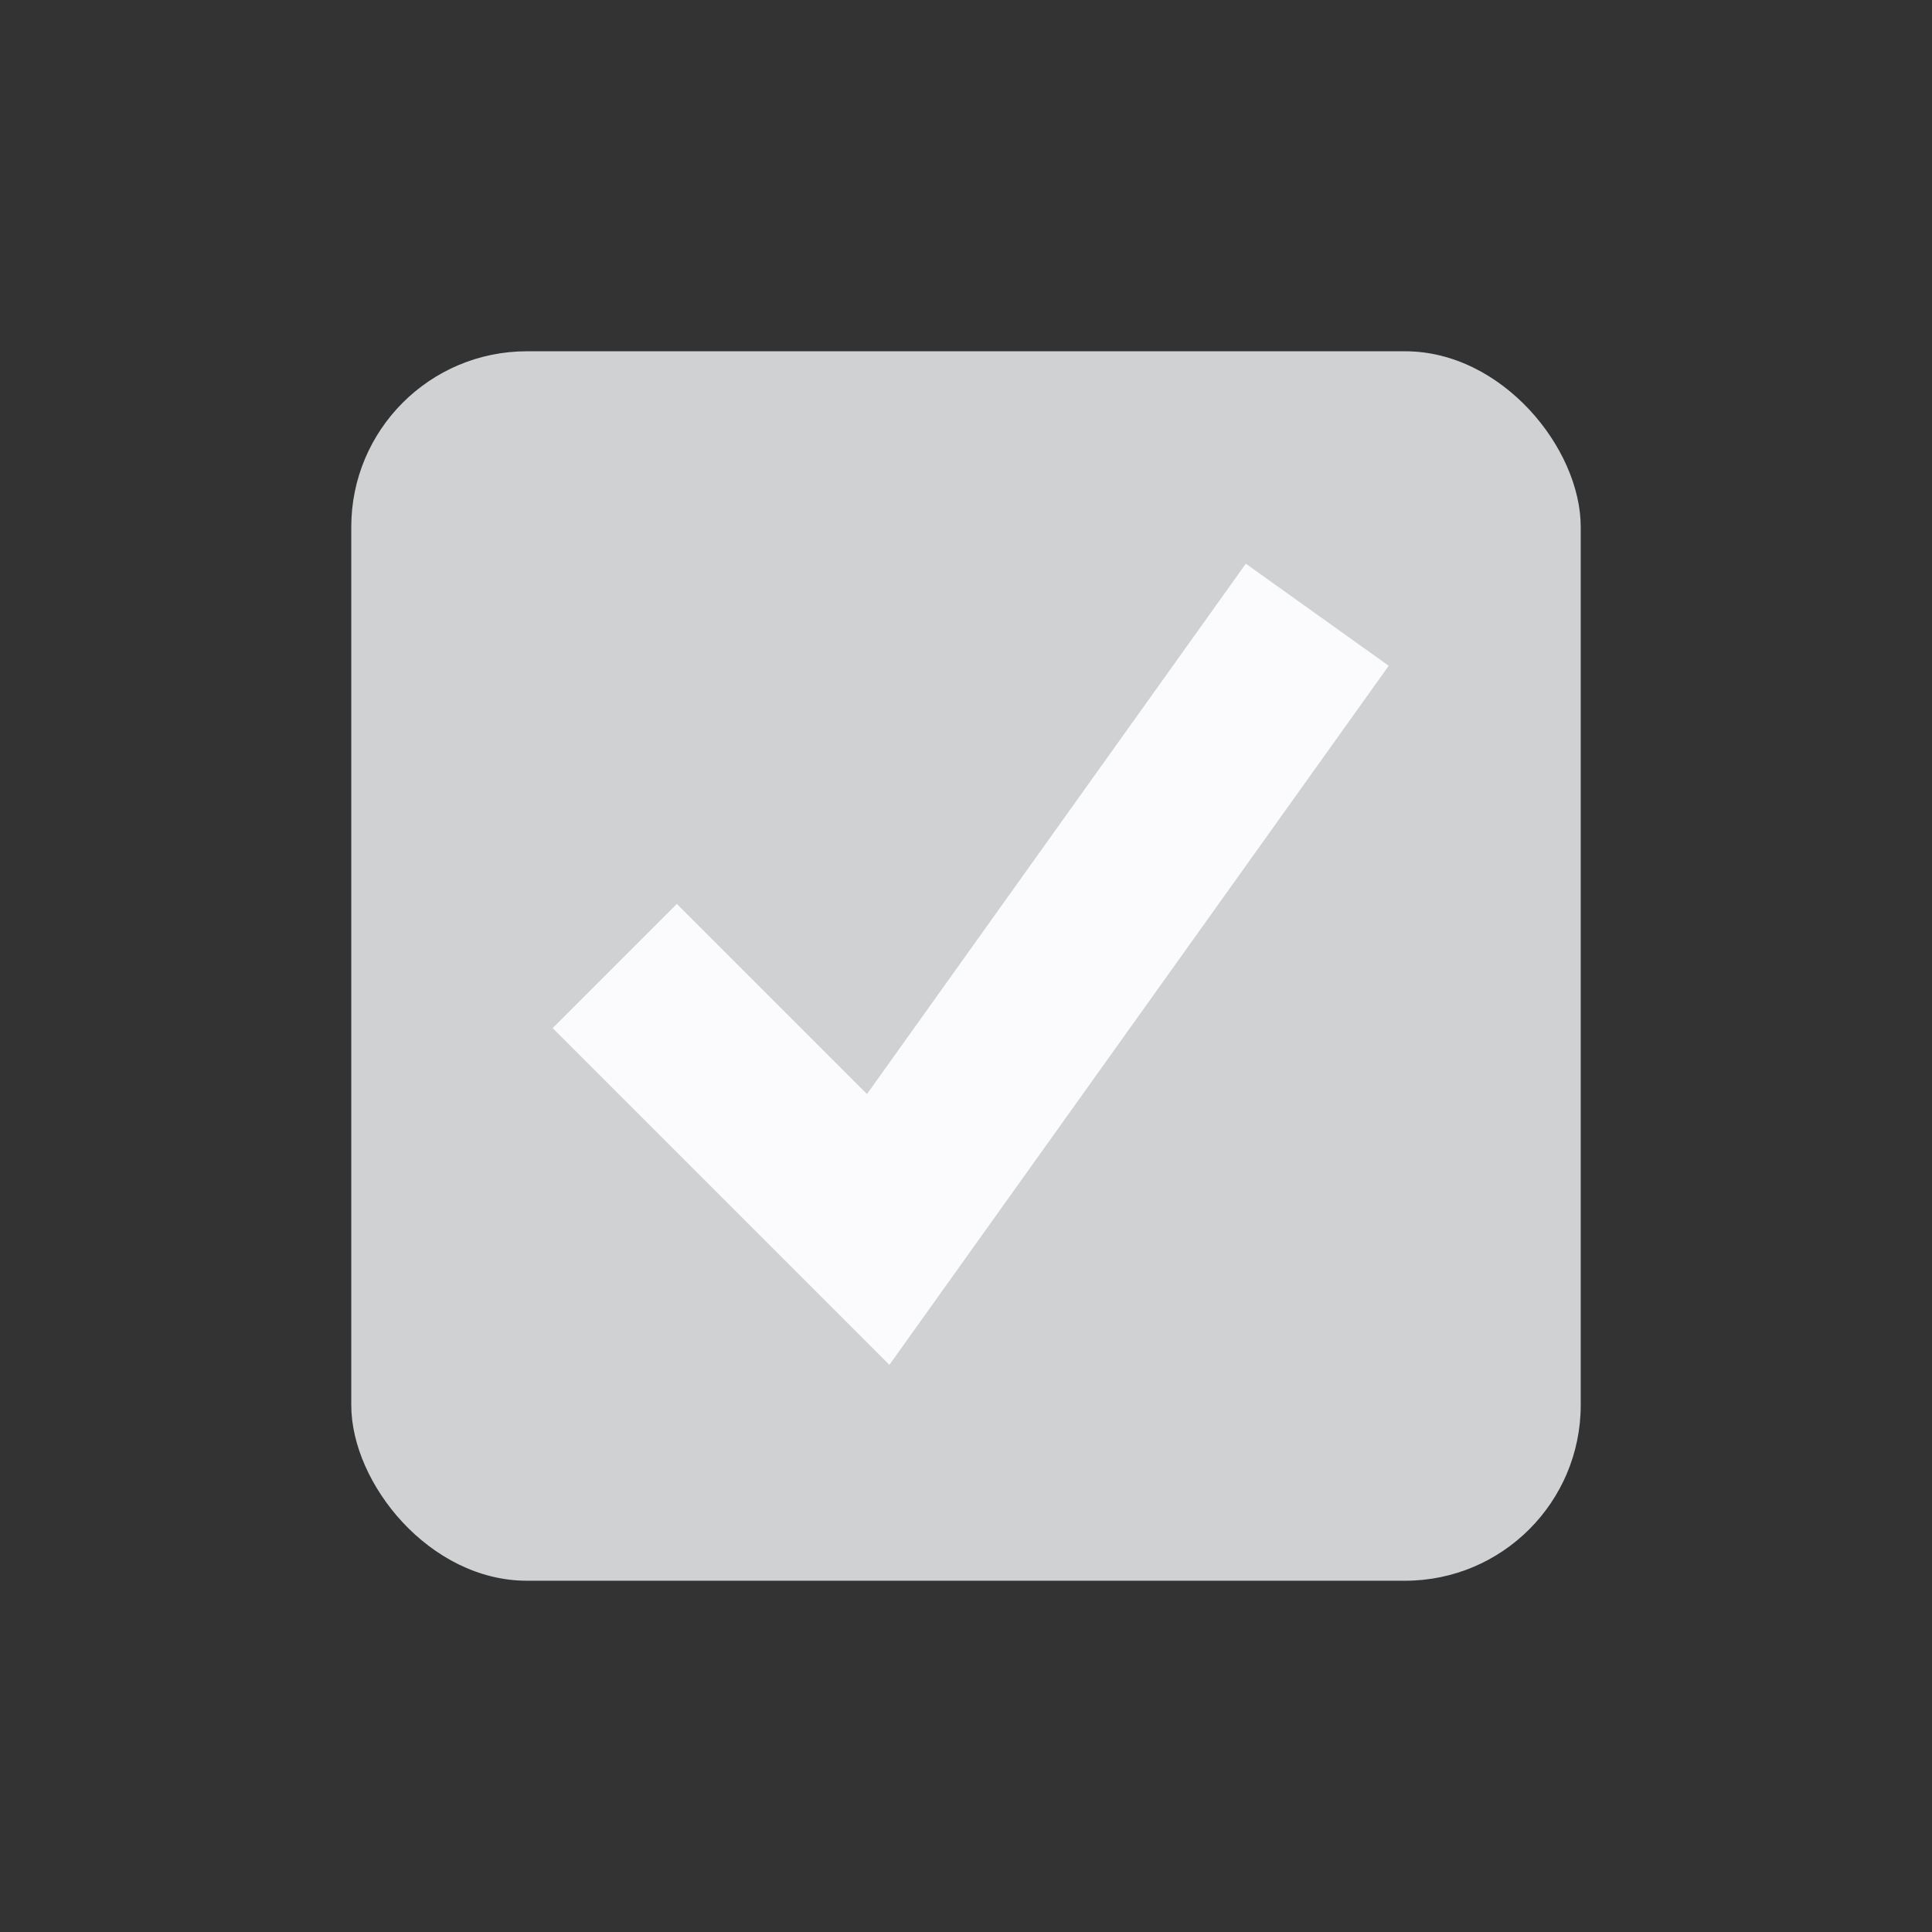 <svg id="visual" xmlns="http://www.w3.org/2000/svg" viewBox="0 0 22 22"><rect x="0" y="0" width="22" height="22" fill="#333333" stroke="none"/><defs><style>.cls-1{fill:#cfd1d2;}.cls-2{fill:none;stroke:#fbfbfd;stroke-miterlimit:10;stroke-width:2px;}</style></defs><title>true_disabled</title><rect class="cls-1" x="4" y="4" width="14" height="14" rx="2"/><polyline class="cls-2" points="7 11 10 14 15 7"/></svg>